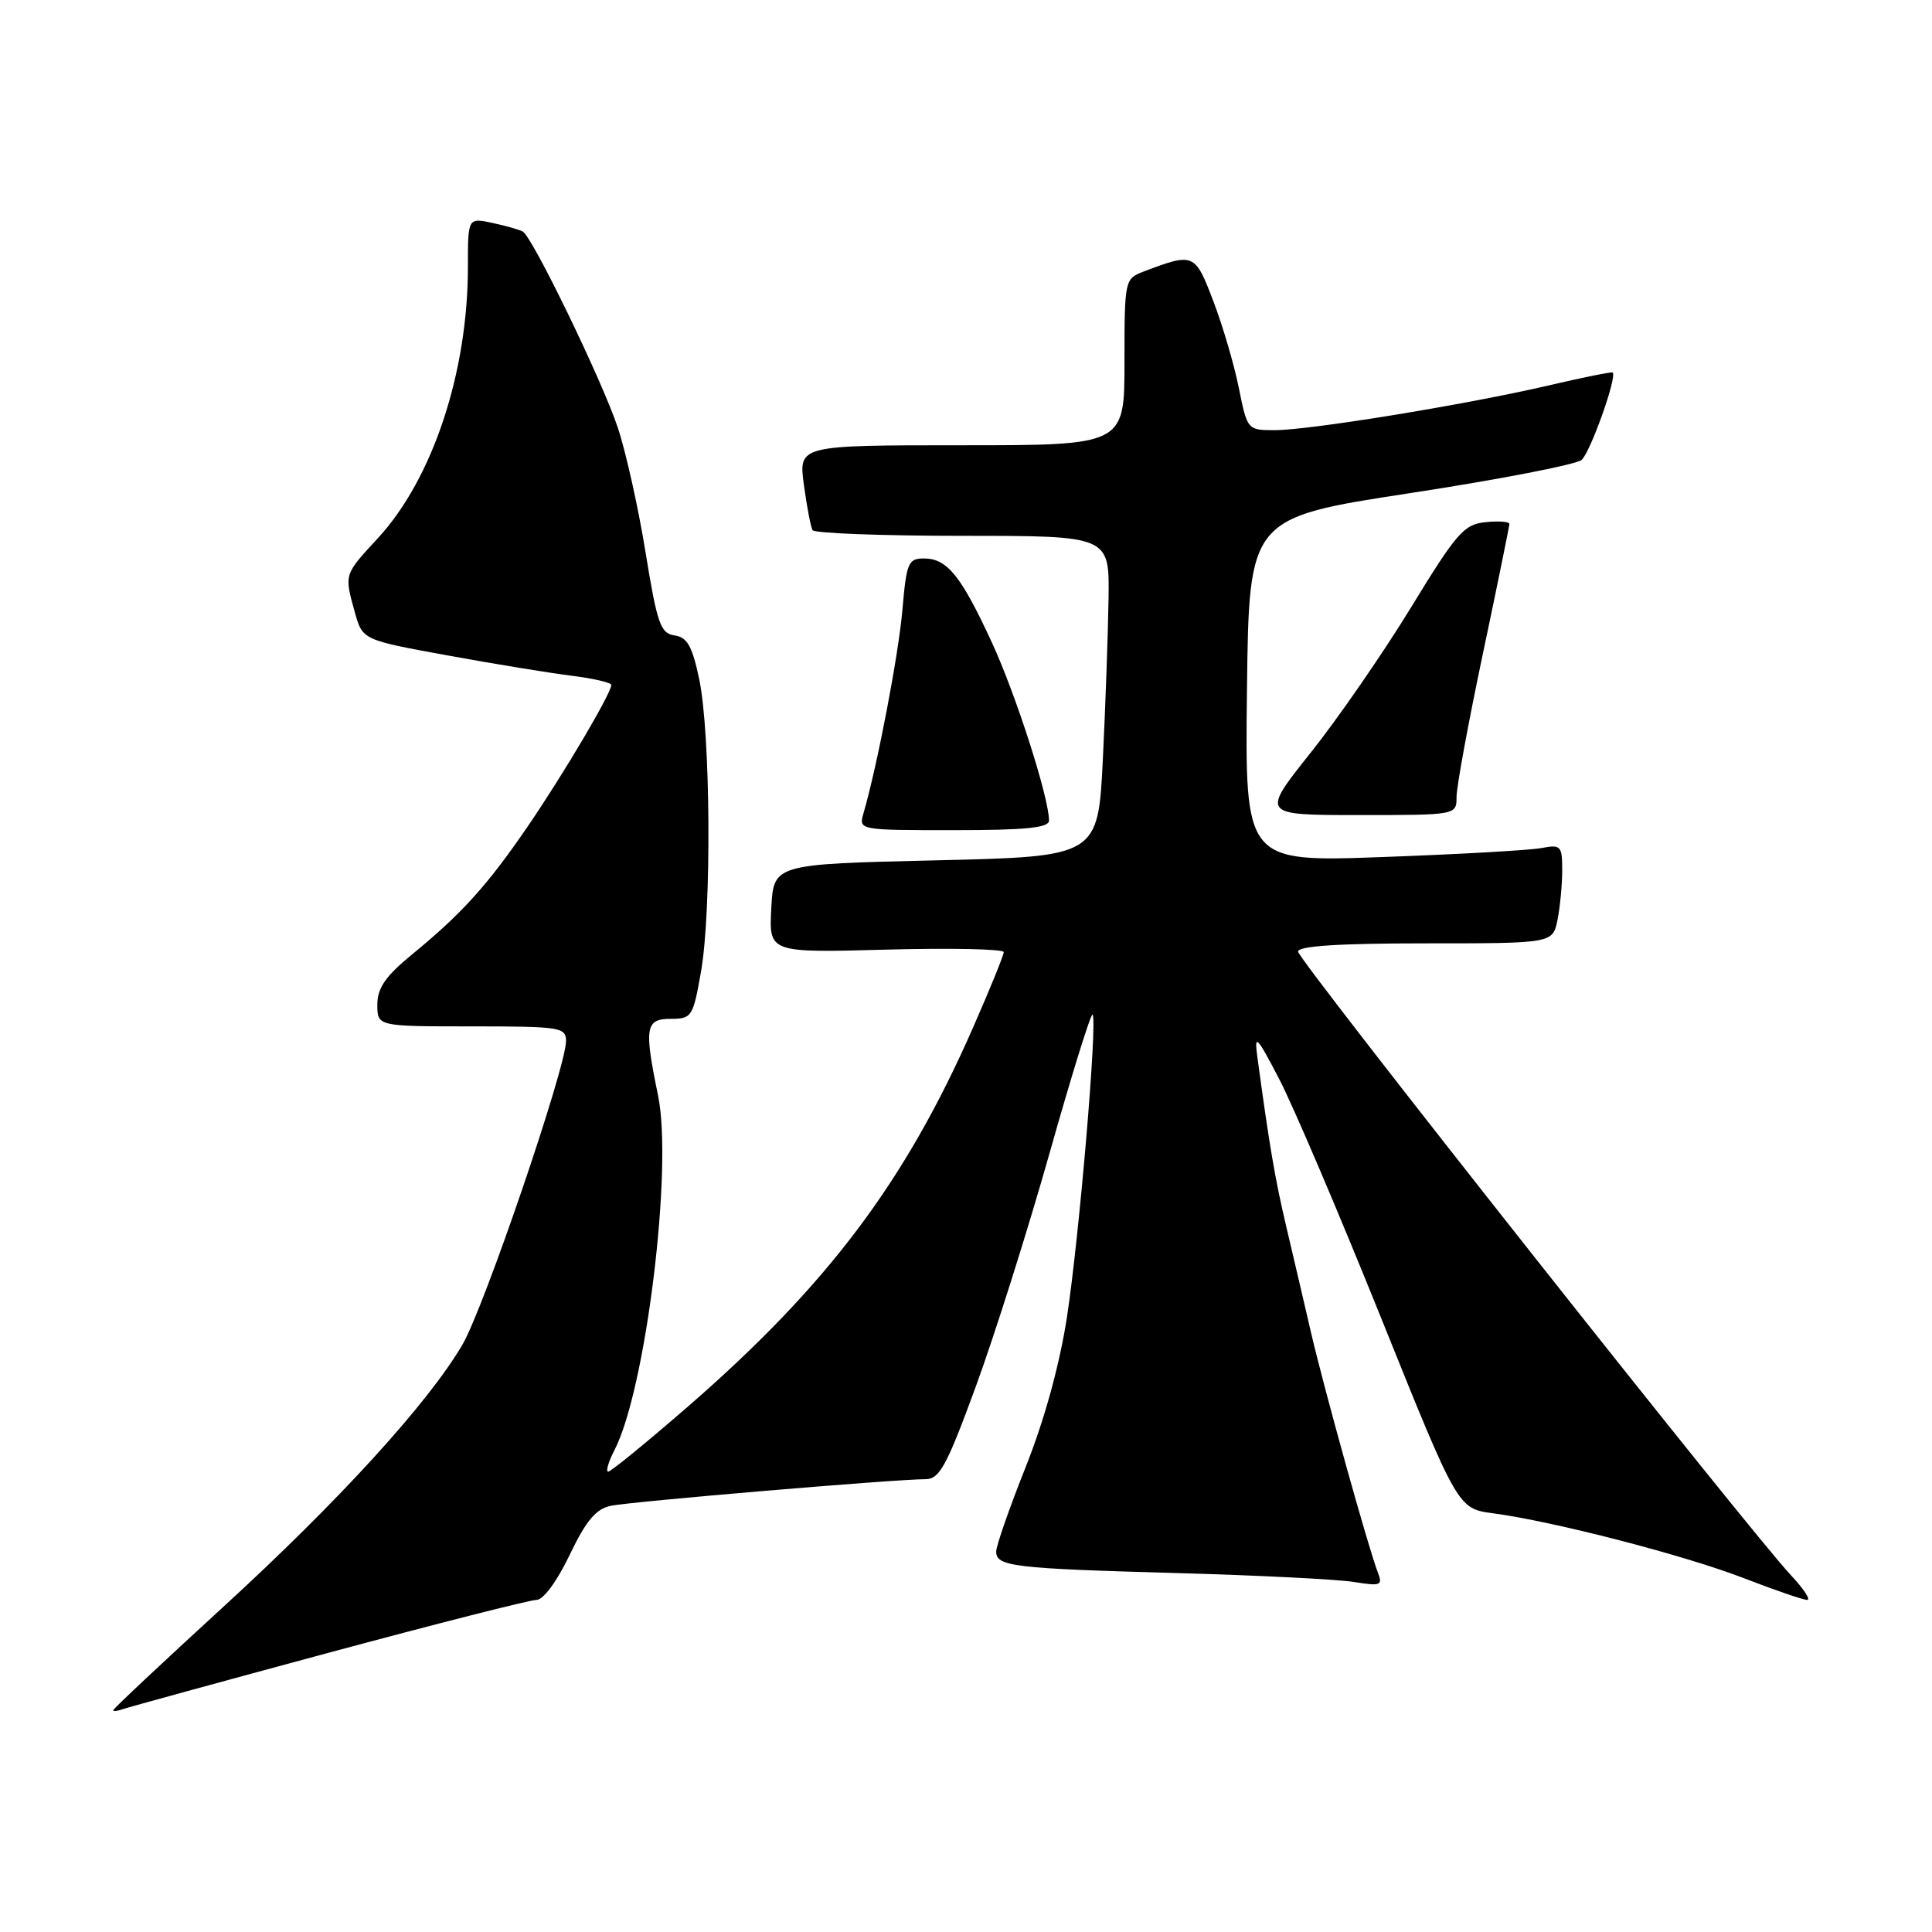 <?xml version="1.0" encoding="UTF-8" standalone="no"?>
<!DOCTYPE svg PUBLIC "-//W3C//DTD SVG 1.1//EN" "http://www.w3.org/Graphics/SVG/1.1/DTD/svg11.dtd" >
<svg xmlns="http://www.w3.org/2000/svg" xmlns:xlink="http://www.w3.org/1999/xlink" version="1.1" viewBox="0 0 256 256">
 <g >
 <path fill="currentColor"
d=" M 43.50 219.01 C 57.80 215.16 70.20 212.00 71.07 212.00 C 71.99 212.00 73.79 209.57 75.48 206.04 C 77.64 201.53 78.95 199.95 80.91 199.53 C 83.53 198.97 118.62 196.00 122.63 196.00 C 124.49 196.00 125.43 194.28 129.29 183.75 C 131.76 177.01 136.17 163.07 139.08 152.77 C 141.99 142.46 144.55 134.22 144.77 134.44 C 145.45 135.11 143.01 163.85 141.38 174.50 C 140.41 180.82 138.40 188.12 135.92 194.36 C 133.76 199.78 132.00 204.83 132.00 205.59 C 132.00 207.57 134.31 207.84 156.00 208.44 C 166.72 208.74 177.26 209.27 179.41 209.62 C 182.94 210.19 183.24 210.08 182.58 208.38 C 181.35 205.25 175.43 183.96 173.70 176.50 C 172.81 172.65 171.34 166.35 170.43 162.50 C 168.95 156.24 168.19 151.75 166.60 140.00 C 166.18 136.91 166.52 137.25 169.51 143.00 C 171.37 146.57 177.45 160.84 183.03 174.70 C 193.17 199.90 193.17 199.90 197.84 200.52 C 205.82 201.58 223.15 206.06 231.00 209.09 C 235.12 210.69 238.93 211.99 239.45 212.00 C 239.97 212.00 239.01 210.54 237.33 208.75 C 231.86 202.95 172.00 127.21 172.00 126.09 C 172.00 125.35 177.39 125.00 188.88 125.00 C 205.75 125.00 205.75 125.00 206.38 121.87 C 206.72 120.16 207.00 117.20 207.00 115.30 C 207.00 112.07 206.82 111.88 204.25 112.37 C 202.74 112.66 193.28 113.20 183.23 113.56 C 164.96 114.23 164.96 114.23 165.23 91.42 C 165.50 68.61 165.50 68.61 186.86 65.34 C 198.61 63.54 208.82 61.56 209.56 60.95 C 210.71 59.99 214.29 49.96 213.69 49.36 C 213.57 49.24 209.70 50.02 205.08 51.10 C 194.24 53.62 173.53 57.00 168.89 57.00 C 165.30 57.00 165.27 56.96 164.15 51.40 C 163.53 48.31 162.01 43.13 160.76 39.87 C 158.34 33.52 158.18 33.46 151.54 35.98 C 149.03 36.94 149.00 37.08 149.00 47.98 C 149.00 59.00 149.00 59.00 127.41 59.00 C 105.81 59.00 105.81 59.00 106.52 64.25 C 106.91 67.14 107.43 69.84 107.67 70.25 C 107.92 70.66 116.87 71.00 127.56 71.00 C 147.00 71.00 147.00 71.00 146.89 79.25 C 146.82 83.79 146.49 93.35 146.14 100.50 C 145.50 113.50 145.50 113.50 124.00 114.00 C 102.50 114.50 102.50 114.50 102.20 120.37 C 101.89 126.25 101.89 126.25 117.45 125.83 C 126.00 125.60 133.00 125.75 133.00 126.16 C 133.00 126.57 131.16 131.09 128.91 136.21 C 119.96 156.58 109.68 170.25 91.30 186.25 C 85.76 191.06 80.95 195.00 80.59 195.00 C 80.24 195.00 80.61 193.72 81.41 192.17 C 85.57 184.14 89.18 154.78 87.20 145.18 C 85.33 136.12 85.51 135.00 88.90 135.00 C 91.67 135.00 91.84 134.73 92.90 128.67 C 94.30 120.59 94.16 97.17 92.65 90.00 C 91.73 85.62 91.07 84.44 89.39 84.20 C 87.52 83.93 87.08 82.67 85.54 73.20 C 84.59 67.31 82.93 59.86 81.85 56.63 C 79.78 50.42 70.60 31.47 69.28 30.69 C 68.85 30.44 67.04 29.92 65.25 29.54 C 62.00 28.84 62.00 28.84 62.00 35.36 C 62.00 49.35 57.33 63.43 50.09 71.29 C 45.55 76.21 45.61 76.04 47.02 81.14 C 48.04 84.79 48.04 84.79 59.27 86.84 C 65.45 87.97 72.86 89.18 75.75 89.54 C 78.64 89.90 81.00 90.45 81.00 90.76 C 81.00 91.86 74.70 102.52 69.93 109.50 C 64.57 117.33 61.21 121.05 54.55 126.51 C 51.07 129.37 50.00 130.92 50.00 133.12 C 50.00 136.00 50.00 136.00 62.50 136.00 C 74.24 136.00 75.00 136.12 75.00 137.95 C 75.00 141.44 64.11 173.36 61.26 178.20 C 56.71 185.95 44.88 198.92 29.50 213.00 C 21.53 220.30 15.00 226.43 15.00 226.61 C 15.00 226.79 15.56 226.73 16.25 226.48 C 16.94 226.23 29.20 222.87 43.50 219.01 Z  M 139.00 108.73 C 139.00 105.70 134.61 92.02 131.42 85.11 C 127.33 76.26 125.50 74.00 122.42 74.00 C 120.35 74.00 120.11 74.57 119.58 80.75 C 119.07 86.73 116.24 101.51 114.42 107.75 C 113.77 110.00 113.77 110.00 126.38 110.00 C 135.92 110.00 139.00 109.69 139.00 108.73 Z  M 193.00 105.59 C 193.00 104.27 194.57 95.71 196.50 86.57 C 198.43 77.43 200.00 69.71 200.00 69.42 C 200.00 69.12 198.58 69.01 196.84 69.19 C 193.99 69.47 193.01 70.59 186.96 80.50 C 183.26 86.55 177.28 95.21 173.66 99.75 C 167.09 108.00 167.09 108.00 180.04 108.00 C 193.00 108.00 193.00 108.00 193.00 105.59 Z "/>
</g>
</svg>